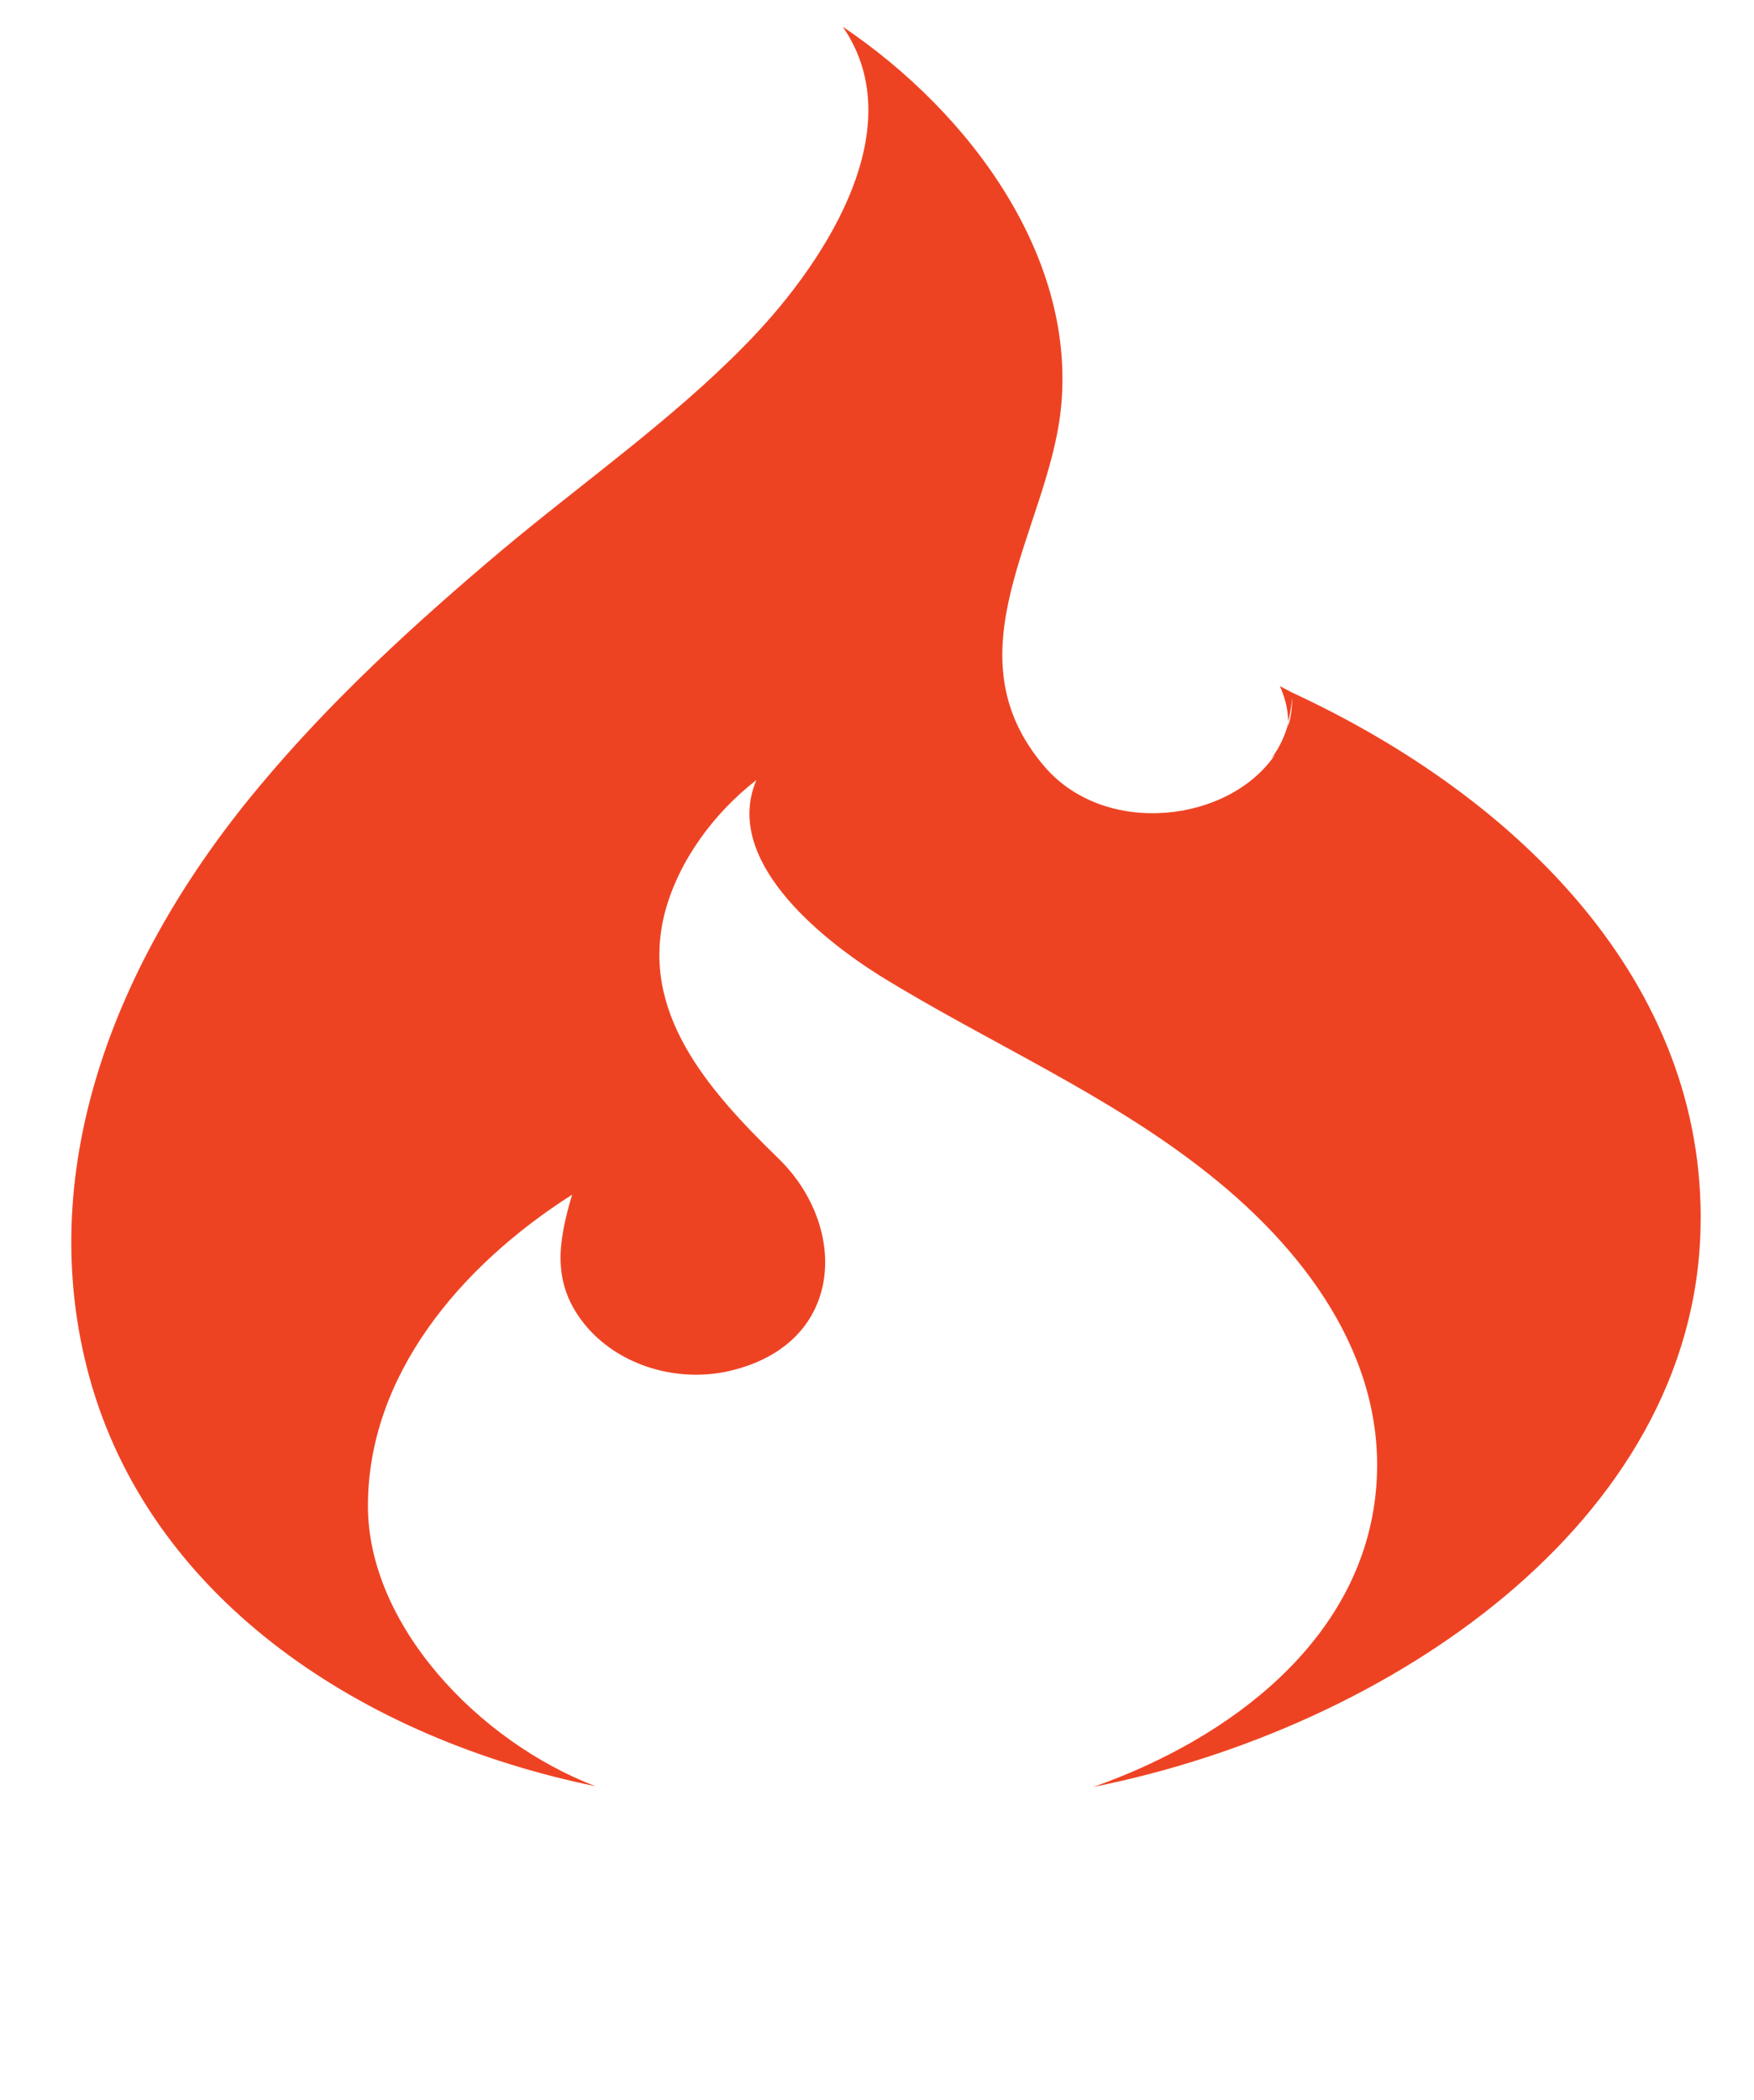 <?xml version="1.0" encoding="utf-8"?>
<!-- Generator: Adobe Illustrator 23.0.2, SVG Export Plug-In . SVG Version: 6.00 Build 0)  -->
<svg version="1.1" id="Camada_1" xmlns="http://www.w3.org/2000/svg" xmlns:xlink="http://www.w3.org/1999/xlink" x="0px" y="0px"
	 viewBox="0 0 256 306.4" style="enable-background:new 0 0 256 306.4;" xml:space="preserve">
<style type="text/css">
	.st0{fill:#EE4323;}
</style>
<path class="st0" d="M86.9,260.6C69.7,254,53.7,237,53.7,219.7c0-18.9,13.3-34.9,29.8-45.4c-2,6.8-3.1,12.9,1.9,19
	c4.6,5.6,12.6,8.3,20.2,6.9c17.7-3.5,18.5-21,8-31.2c-10.4-10.1-20.4-21.5-16.5-36.1c2-7.3,7-14.2,13.3-19.1
	c-4.9,11.5,9,22.9,18.1,28.6c15.9,9.8,33.2,17.2,47.8,28.8c15.3,12.1,26.7,28.5,24.4,47.4c-2.5,20.6-20.7,34.9-41.1,42.1
	c43.1-8.6,87.7-38.6,88.6-81.6c0.8-35.4-26.2-62.6-59.7-78.1l-1.7-0.9c0.9,2,1.2,3.7,1.2,5.2c0.3-1.1,0.5-2.3,0.6-3.5
	c0,1.5-0.2,2.9-0.6,4.2l0.1-0.7c-0.5,1.9-1.3,3.7-2.5,5.3l0.5-0.5c-6.7,9.9-24.7,12.1-33.6,1.8c-14.3-16.6,0.3-34.4,2.3-51.9
	C157.3,38,142,16.7,123,3.9c10.5,15.2-3.3,35.4-14.4,46.6c-10.7,10.9-23.7,20-35.5,29.9c-12.7,10.7-24.9,21.9-35.3,34.4
	c-20.9,25-33.6,56.5-24.3,87.7C22.9,233.7,52.9,253.6,86.9,260.6L86.9,260.6z"/>
</svg>
